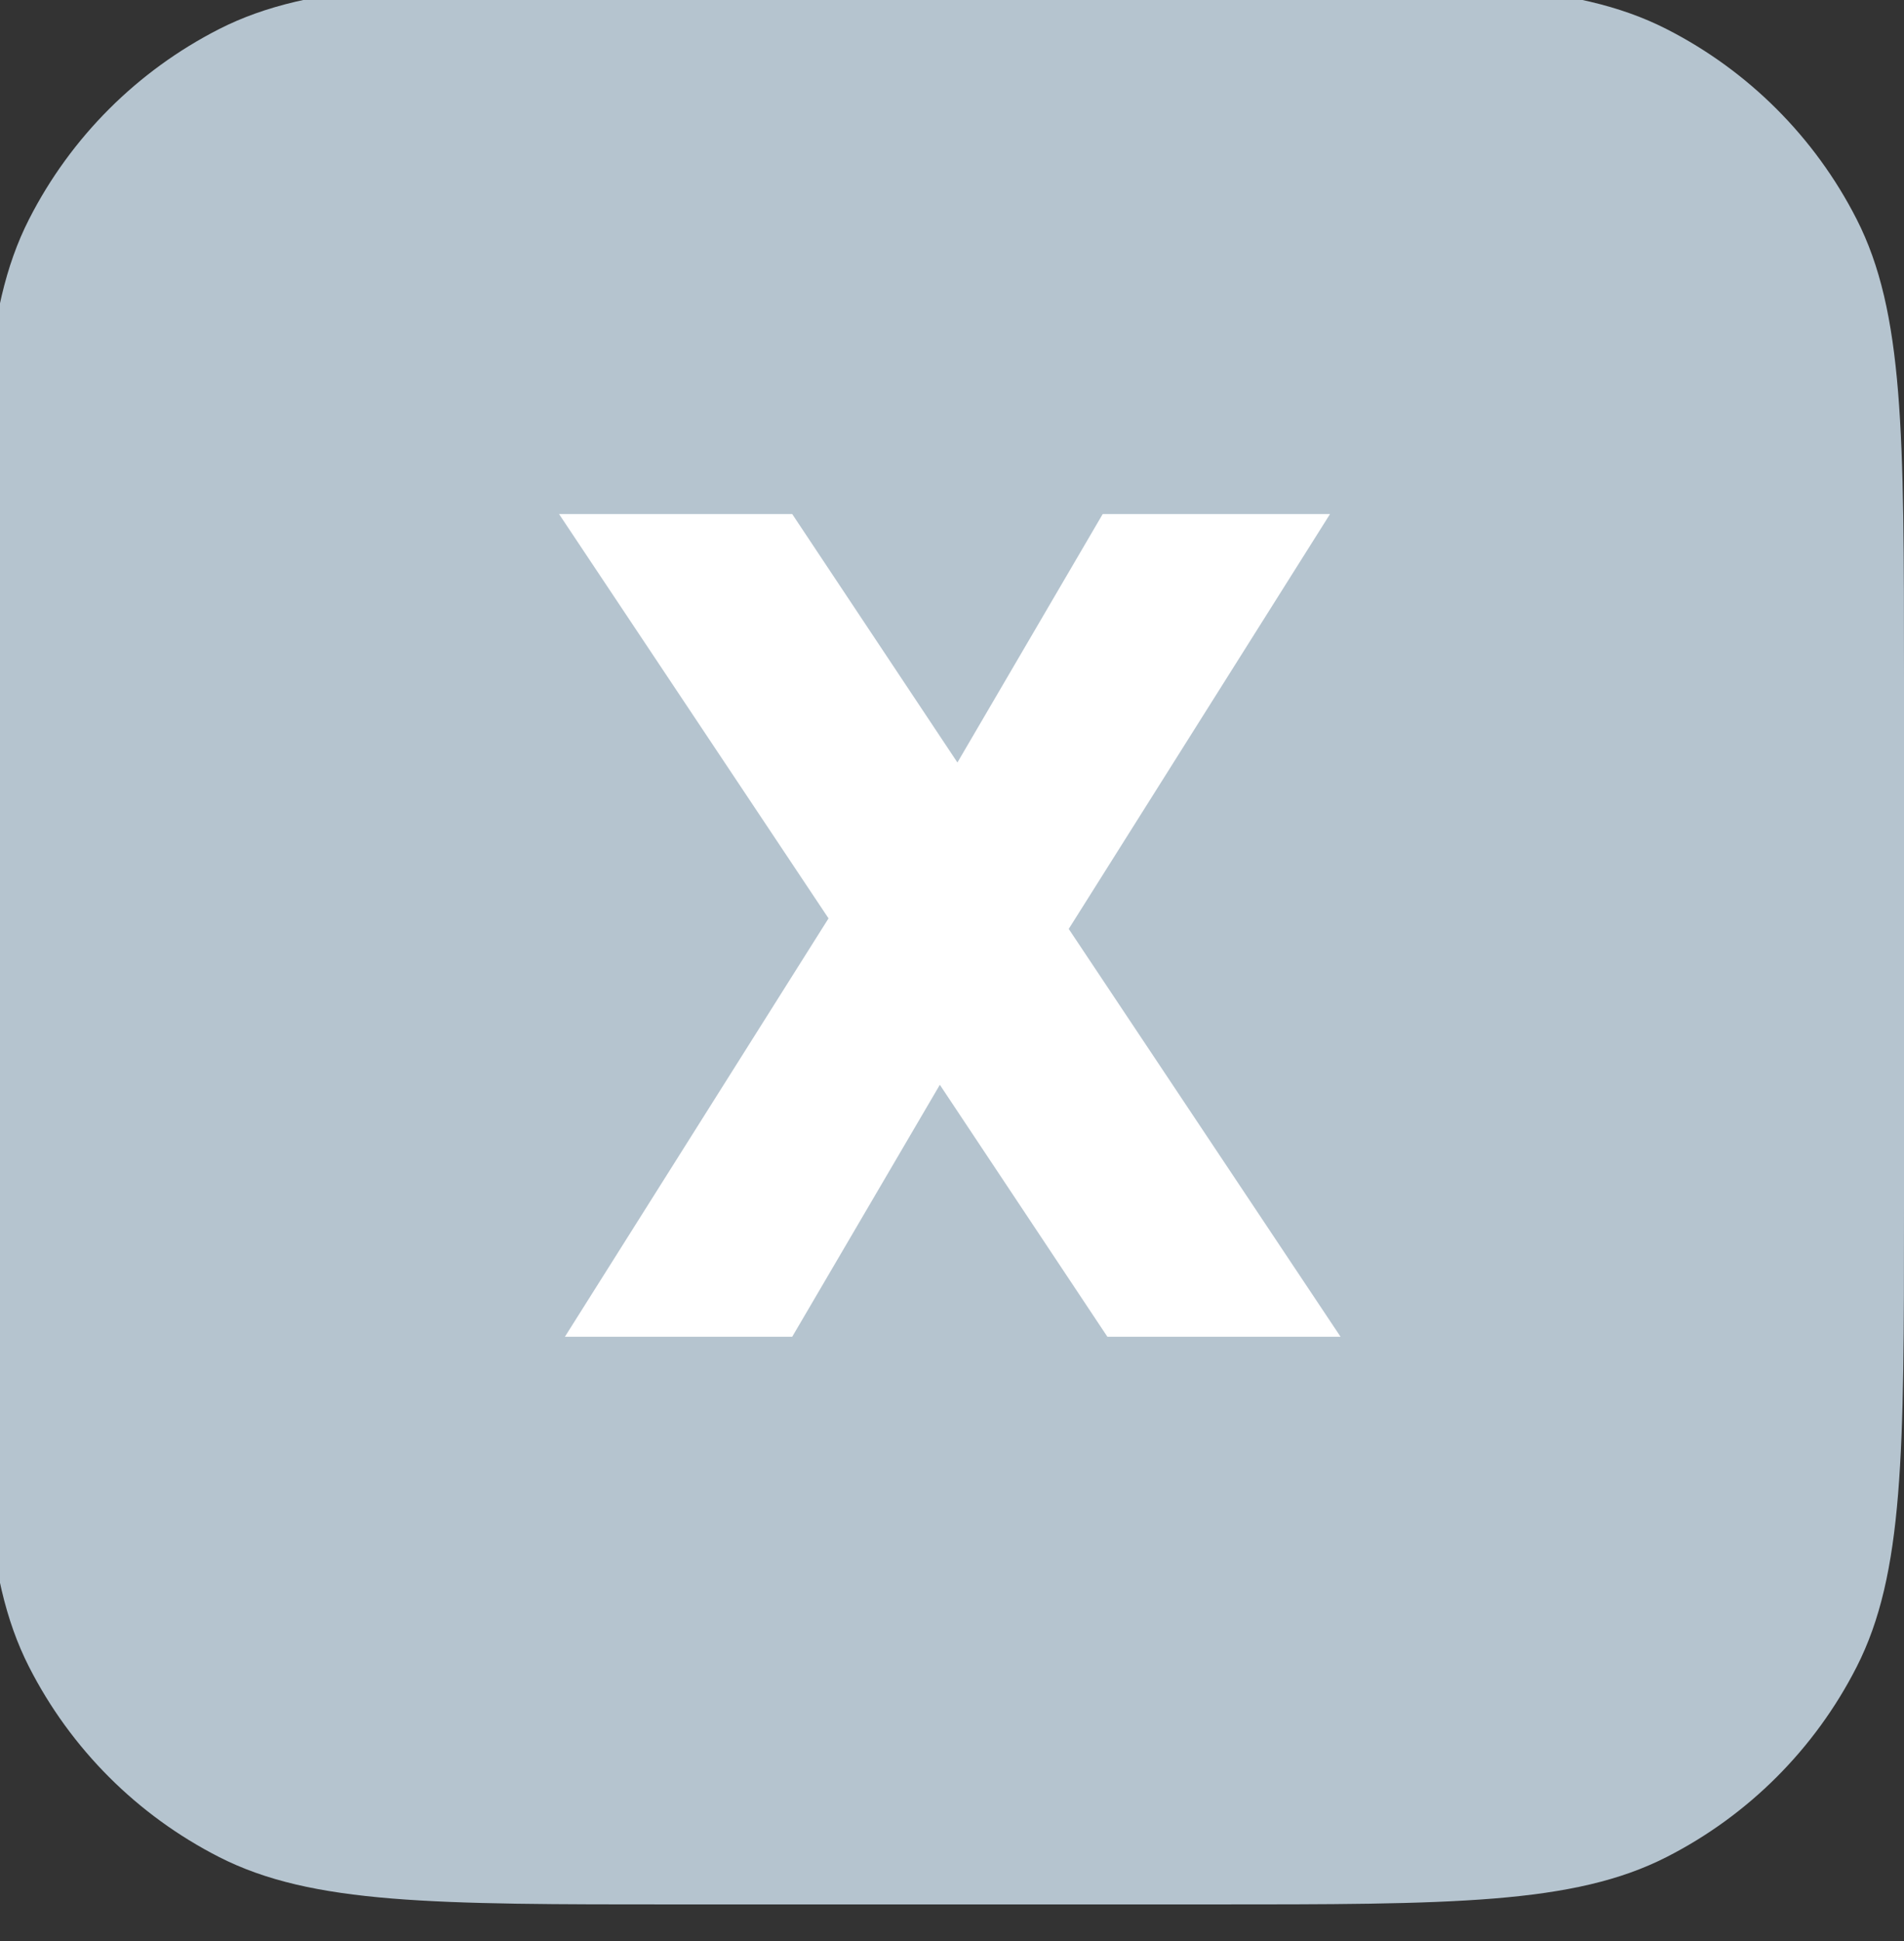 <svg width="52" height="53" viewBox="0 0 52 53" fill="none" xmlns="http://www.w3.org/2000/svg">
<rect x="0" y="0" width="52" height="53" fill="#333333" stroke="none"/>
<g clip-path="url(#clip0_5_611)">
<path d="M-0.5 18.5C-0.5 11.849 -0.5 8.524 0.794 5.984C1.933 3.749 3.749 1.933 5.984 0.794C8.524 -0.5 11.849 -0.5 18.5 -0.5H33C39.651 -0.5 42.976 -0.5 45.516 0.794C47.751 1.933 49.567 3.749 50.706 5.984C52 8.524 52 11.849 52 18.5V33C52 39.651 52 42.976 50.706 45.516C49.567 47.751 47.751 49.567 45.516 50.706C42.976 52 39.651 52 33 52H18.5C11.849 52 8.524 52 5.984 50.706C3.749 49.567 1.933 47.751 0.794 45.516C-0.5 42.976 -0.5 39.651 -0.5 33V18.5Z" fill="#B5C4CF"/>
<path d="M30.244 36.5L25.668 29.62L21.636 36.5H15.428L22.628 25.076L15.268 14.036H21.636L26.148 20.82L30.116 14.036H36.324L29.188 25.364L36.612 36.5H30.244Z" fill="white"/>
</g>
<defs>
<clipPath id="clip0_5_611">
<rect width="52" height="53" fill="white"/>
</clipPath>
</defs>
</svg>
